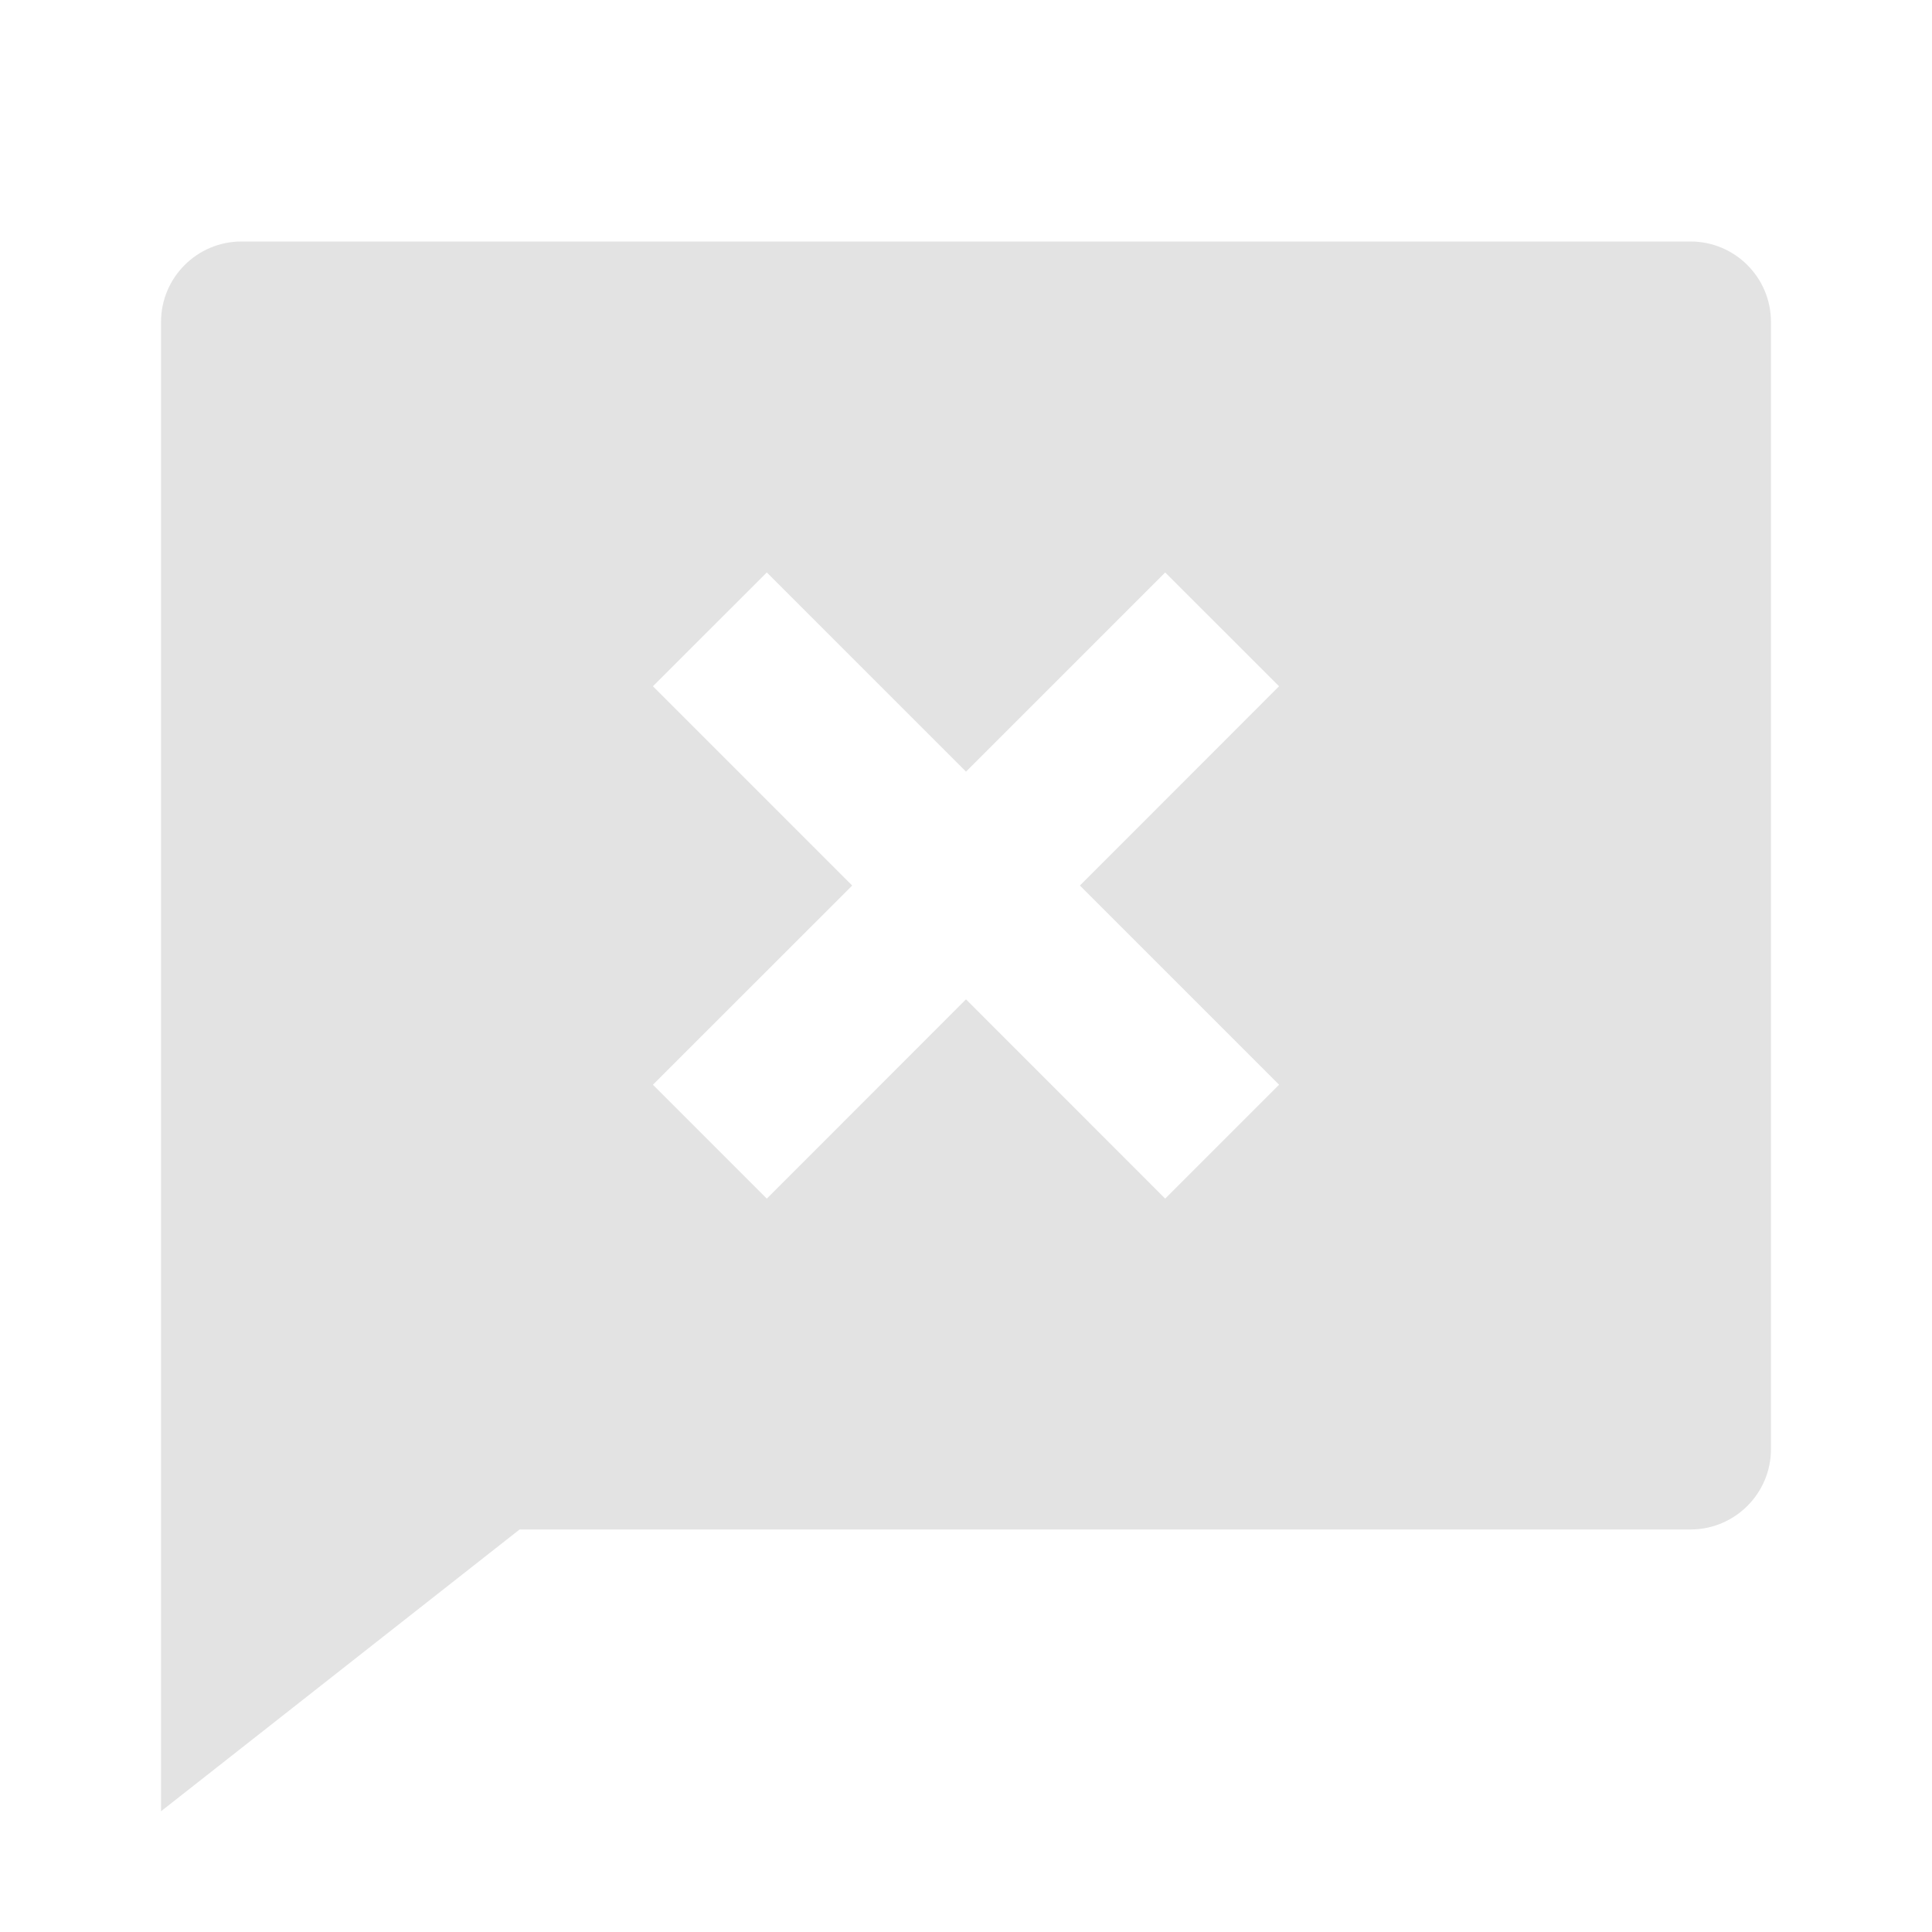 <svg width="20" height="20" viewBox="0 0 20 20" fill="none" xmlns="http://www.w3.org/2000/svg">
<path d="M5.379 15.833L1.667 18.75V3.333C1.667 2.873 2.04 2.5 2.5 2.5H17.5C17.96 2.5 18.333 2.873 18.333 3.333V15C18.333 15.46 17.96 15.833 17.5 15.833H5.379ZM11.179 9.167L13.241 7.104L12.062 5.926L10 7.988L7.938 5.926L6.759 7.104L8.822 9.167L6.759 11.229L7.938 12.408L10 10.345L12.062 12.408L13.241 11.229L11.179 9.167Z" fill="#E3E3E3"/>
</svg>
